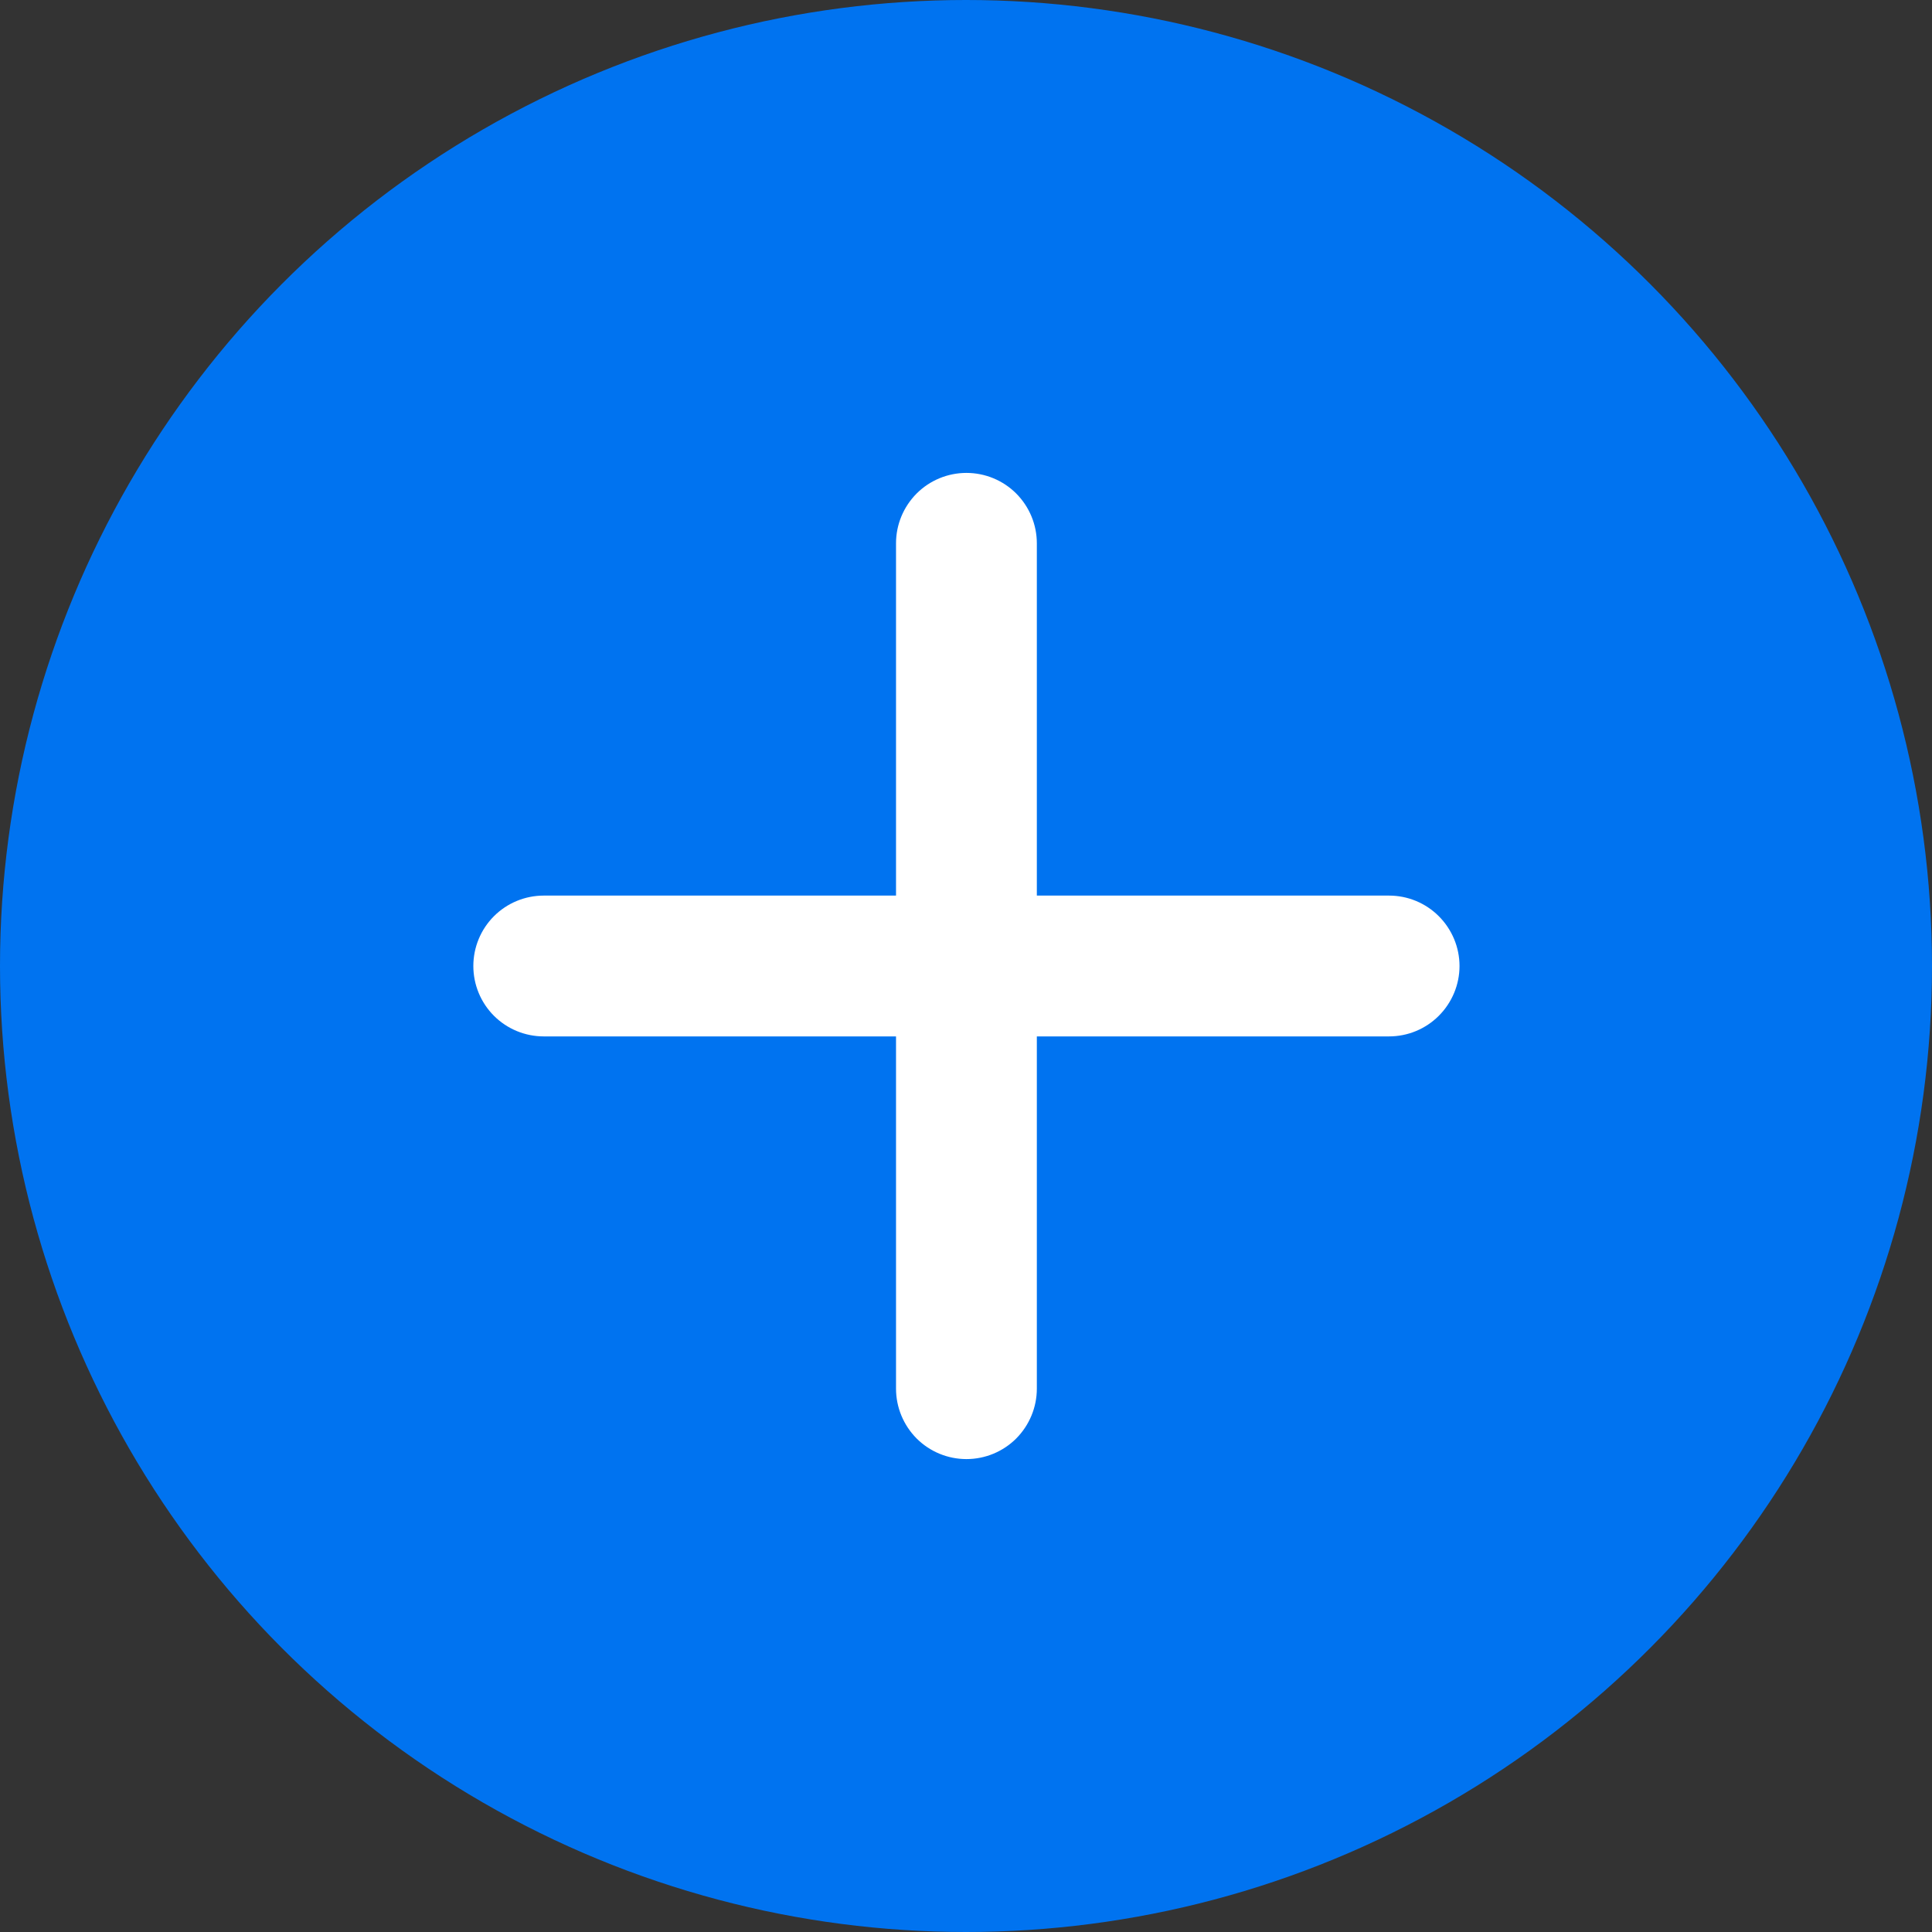 <svg width="18" height="18" viewBox="0 0 18 18" fill="none" xmlns="http://www.w3.org/2000/svg">
<rect x="0" y="0" width="18" height="18" fill="#333333" stroke="none"/>
<circle cx="9" cy="9" r="9" fill="#0073F0"/>
<path d="M12.941 9.656H9.66V12.938C9.66 13.111 9.591 13.278 9.468 13.402C9.345 13.525 9.178 13.594 9.004 13.594C8.83 13.594 8.663 13.525 8.54 13.402C8.417 13.278 8.348 13.111 8.348 12.938V9.656H5.066C4.892 9.656 4.725 9.587 4.602 9.464C4.479 9.341 4.41 9.174 4.41 9C4.41 8.826 4.479 8.659 4.602 8.536C4.725 8.413 4.892 8.344 5.066 8.344H8.348V5.062C8.348 4.888 8.417 4.722 8.54 4.598C8.663 4.475 8.83 4.406 9.004 4.406C9.178 4.406 9.345 4.475 9.468 4.598C9.591 4.722 9.66 4.888 9.66 5.062V8.344H12.941C13.116 8.344 13.282 8.413 13.405 8.536C13.528 8.659 13.598 8.826 13.598 9C13.598 9.174 13.528 9.341 13.405 9.464C13.282 9.587 13.116 9.656 12.941 9.656Z" fill="white"/>
</svg>
